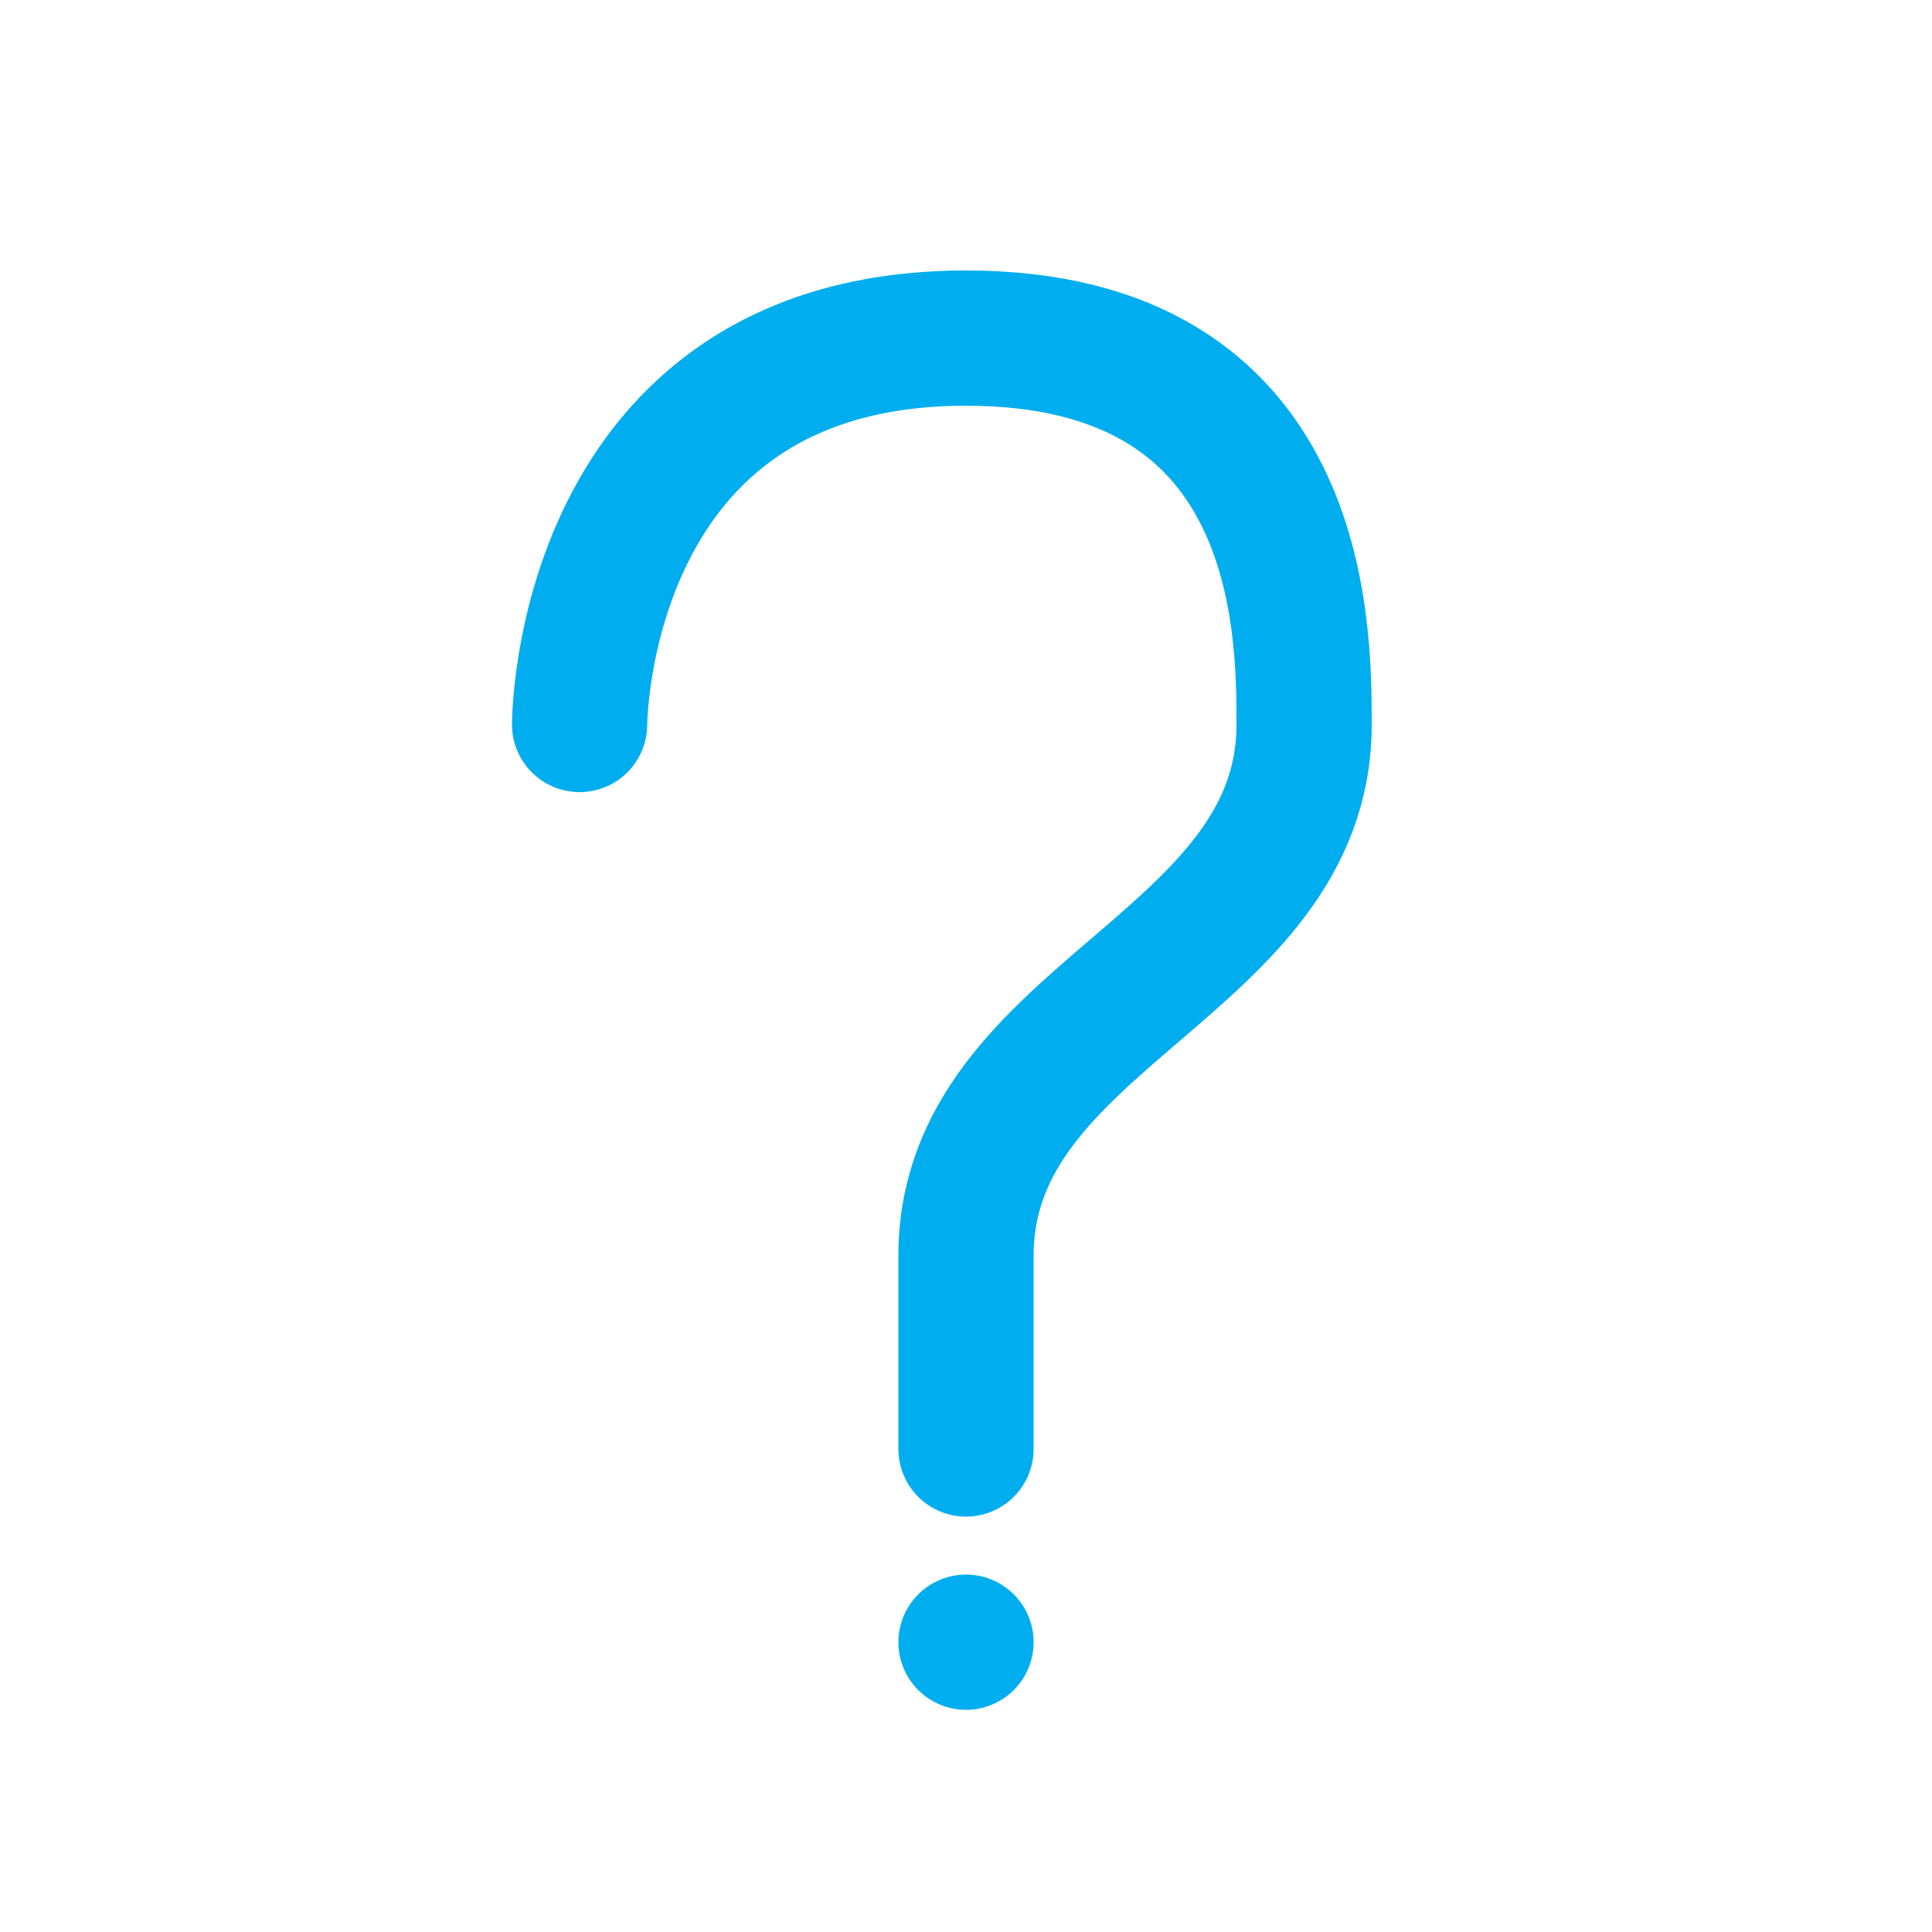 <?xml version="1.0" encoding="utf-8"?>
<!-- Generator: Adobe Illustrator 16.0.0, SVG Export Plug-In . SVG Version: 6.00 Build 0)  -->
<!DOCTYPE svg PUBLIC "-//W3C//DTD SVG 1.1//EN" "http://www.w3.org/Graphics/SVG/1.1/DTD/svg11.dtd">
<svg version="1.1" xmlns="http://www.w3.org/2000/svg" xmlns:xlink="http://www.w3.org/1999/xlink" x="0px" y="0px" width="100px"
	 height="100px" viewBox="0 0 100 100" enable-background="new 0 0 100 100" xml:space="preserve">
<g id="Layer_2">
</g>
<g id="Layer_3">
	<path fill="none" stroke="#00AEEF" stroke-width="7" stroke-linecap="round" stroke-miterlimit="10" d="M30,37.5c0,0,0-20,20-20
		c17.5,0,17.5,15,17.5,20C67.5,50,50,52.5,50,65c0,10,0,10,0,10"/>
	
		<line fill="none" stroke="#00AEEF" stroke-width="7" stroke-linecap="round" stroke-miterlimit="10" x1="50" y1="85" x2="50" y2="85"/>
</g>
</svg>
